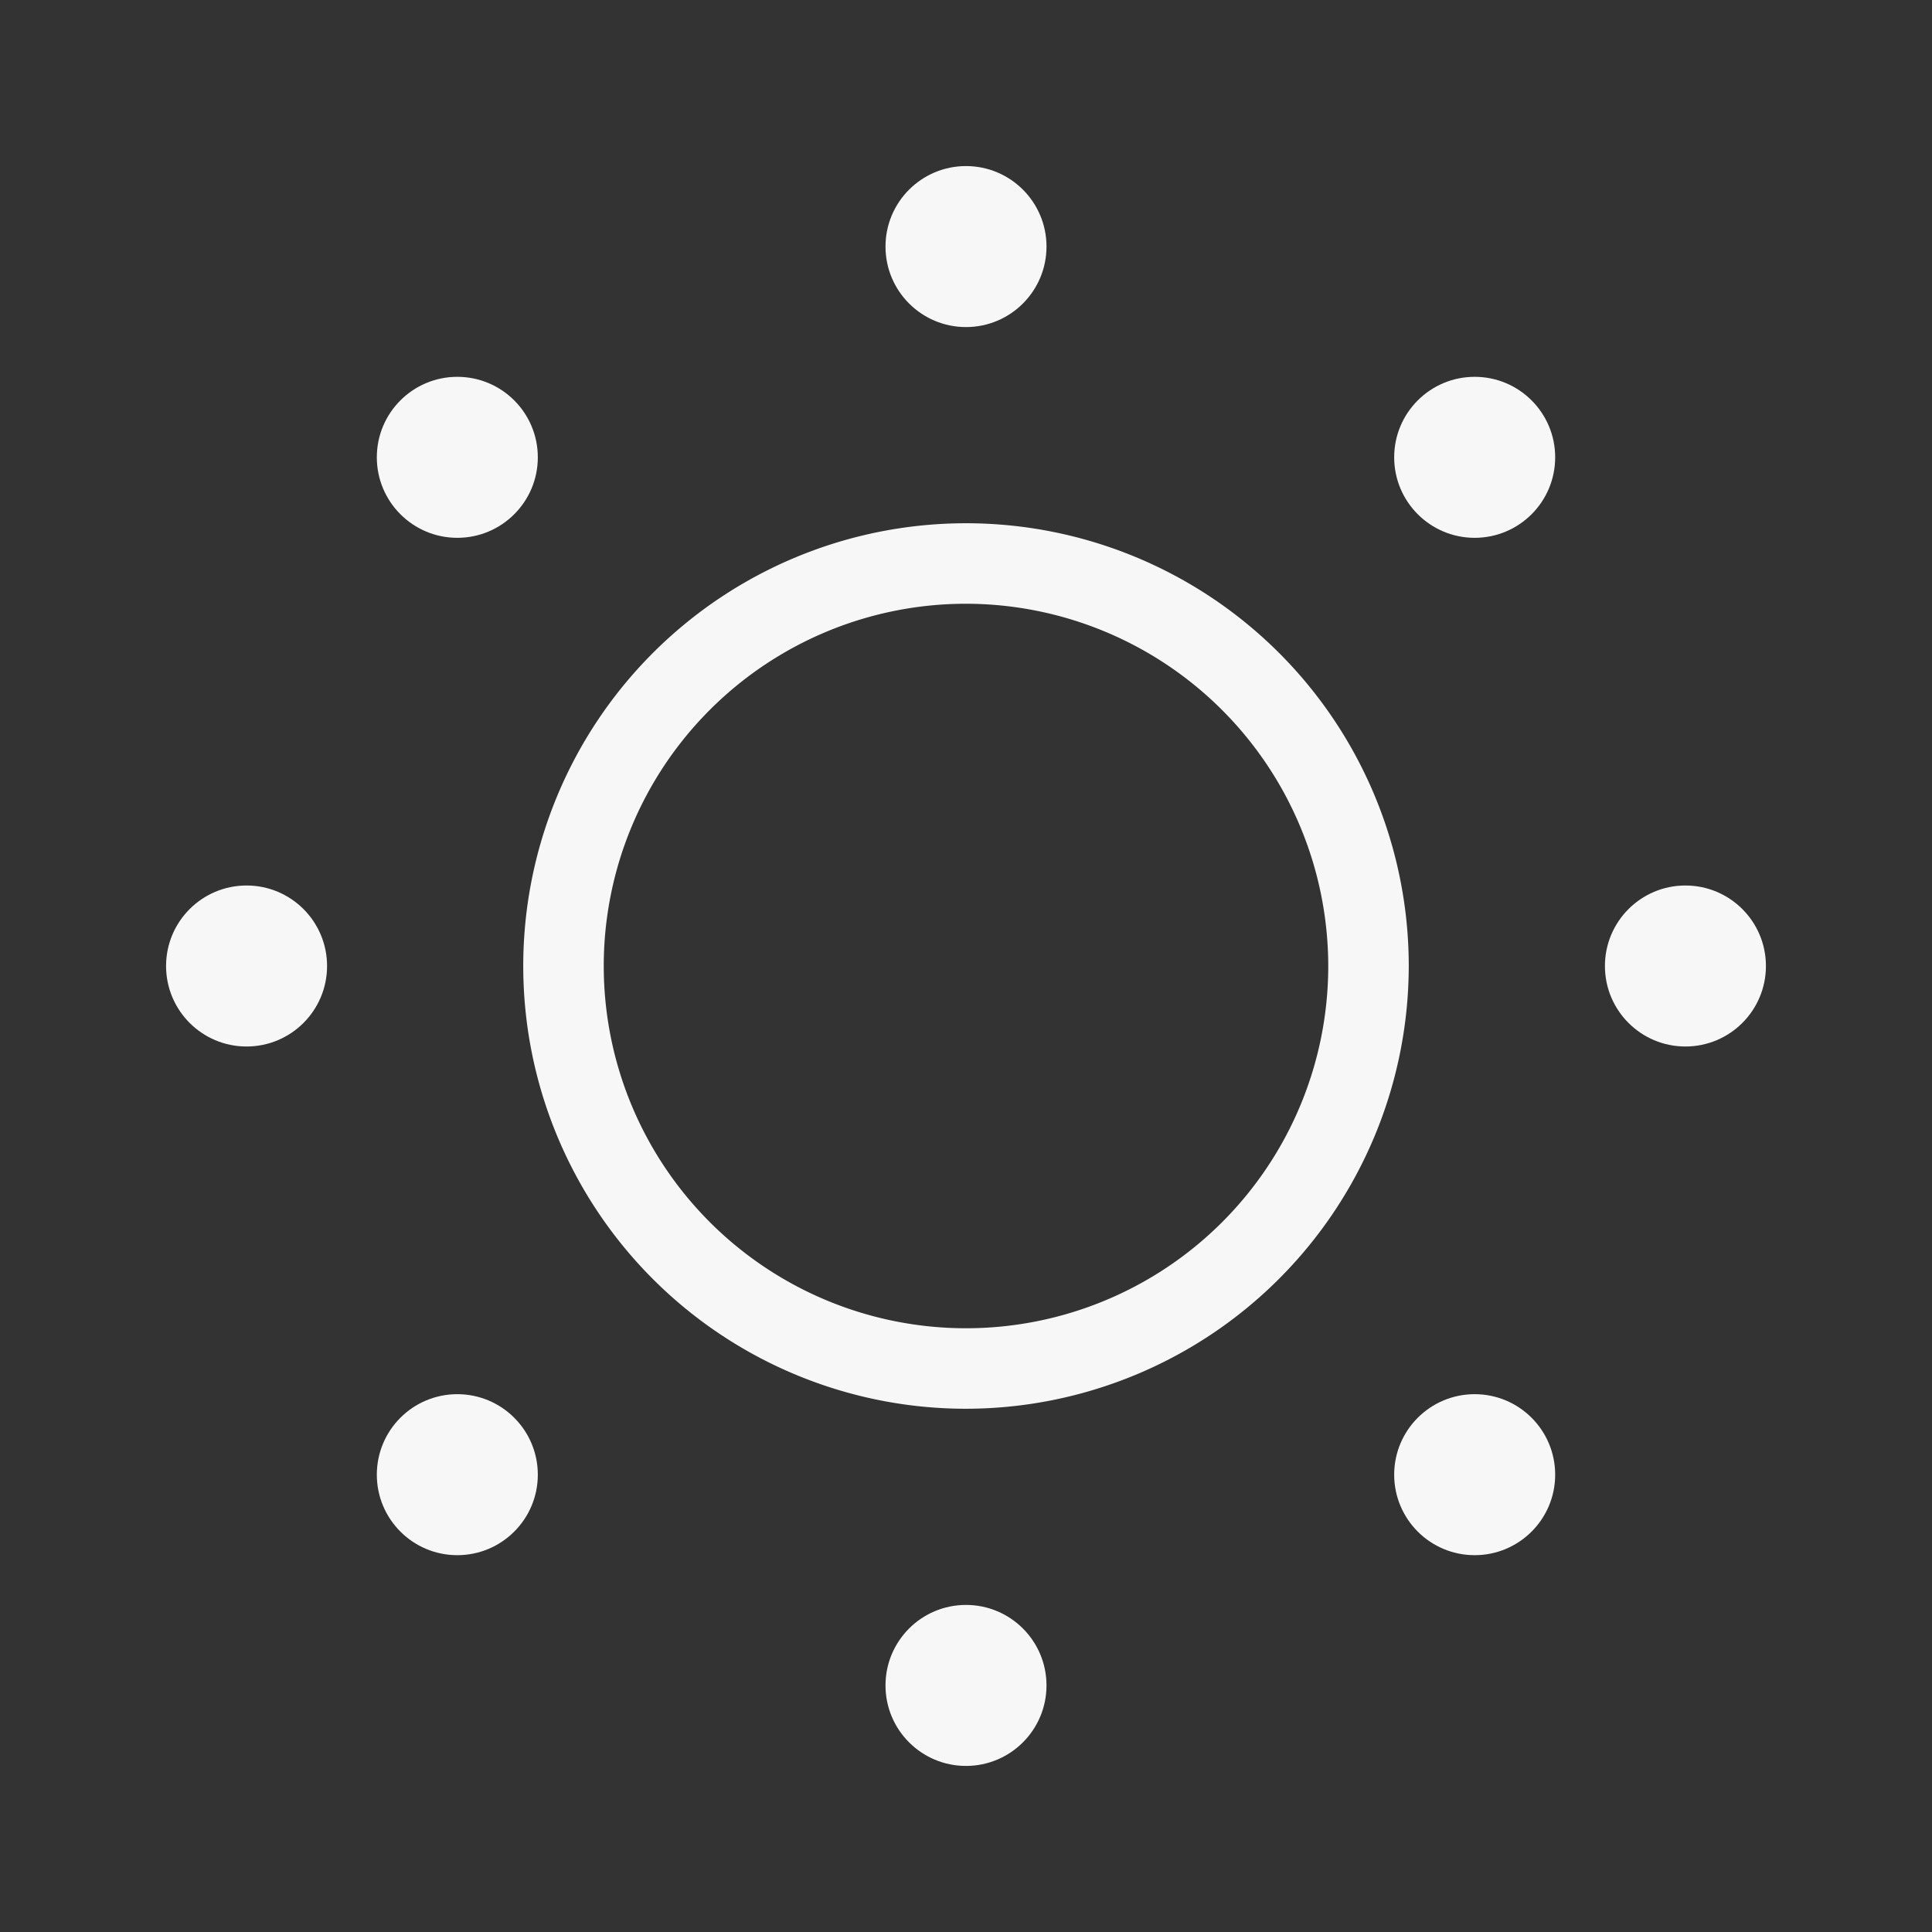 <svg xmlns="http://www.w3.org/2000/svg" width="1.5em" height="1.5em" viewBox="0 0 24 24"><rect x="0" y="0" width="24" height="24" fill="#333333" stroke="none"/><path fill="#f7f7f7" d="M12 17.5a5.5 5.5 0 1 1 5.5-5.5a5.506 5.506 0 0 1-5.5 5.5m0-10a4.5 4.5 0 1 0 4.5 4.5A4.505 4.505 0 0 0 12 7.5"/><circle cx="12" cy="3.063" r="1" fill="#f7f7f7"/><circle cx="12" cy="20.937" r="1" fill="#f7f7f7"/><circle cx="20.937" cy="12" r="1" fill="#f7f7f7"/><circle cx="3.063" cy="12" r="1" fill="#f7f7f7"/><circle cx="18.319" cy="5.681" r="1" fill="#f7f7f7"/><circle cx="5.681" cy="18.319" r="1" fill="#f7f7f7"/><circle cx="18.319" cy="18.319" r="1" fill="#f7f7f7"/><circle cx="5.681" cy="5.681" r="1" fill="#f7f7f7"/></svg>